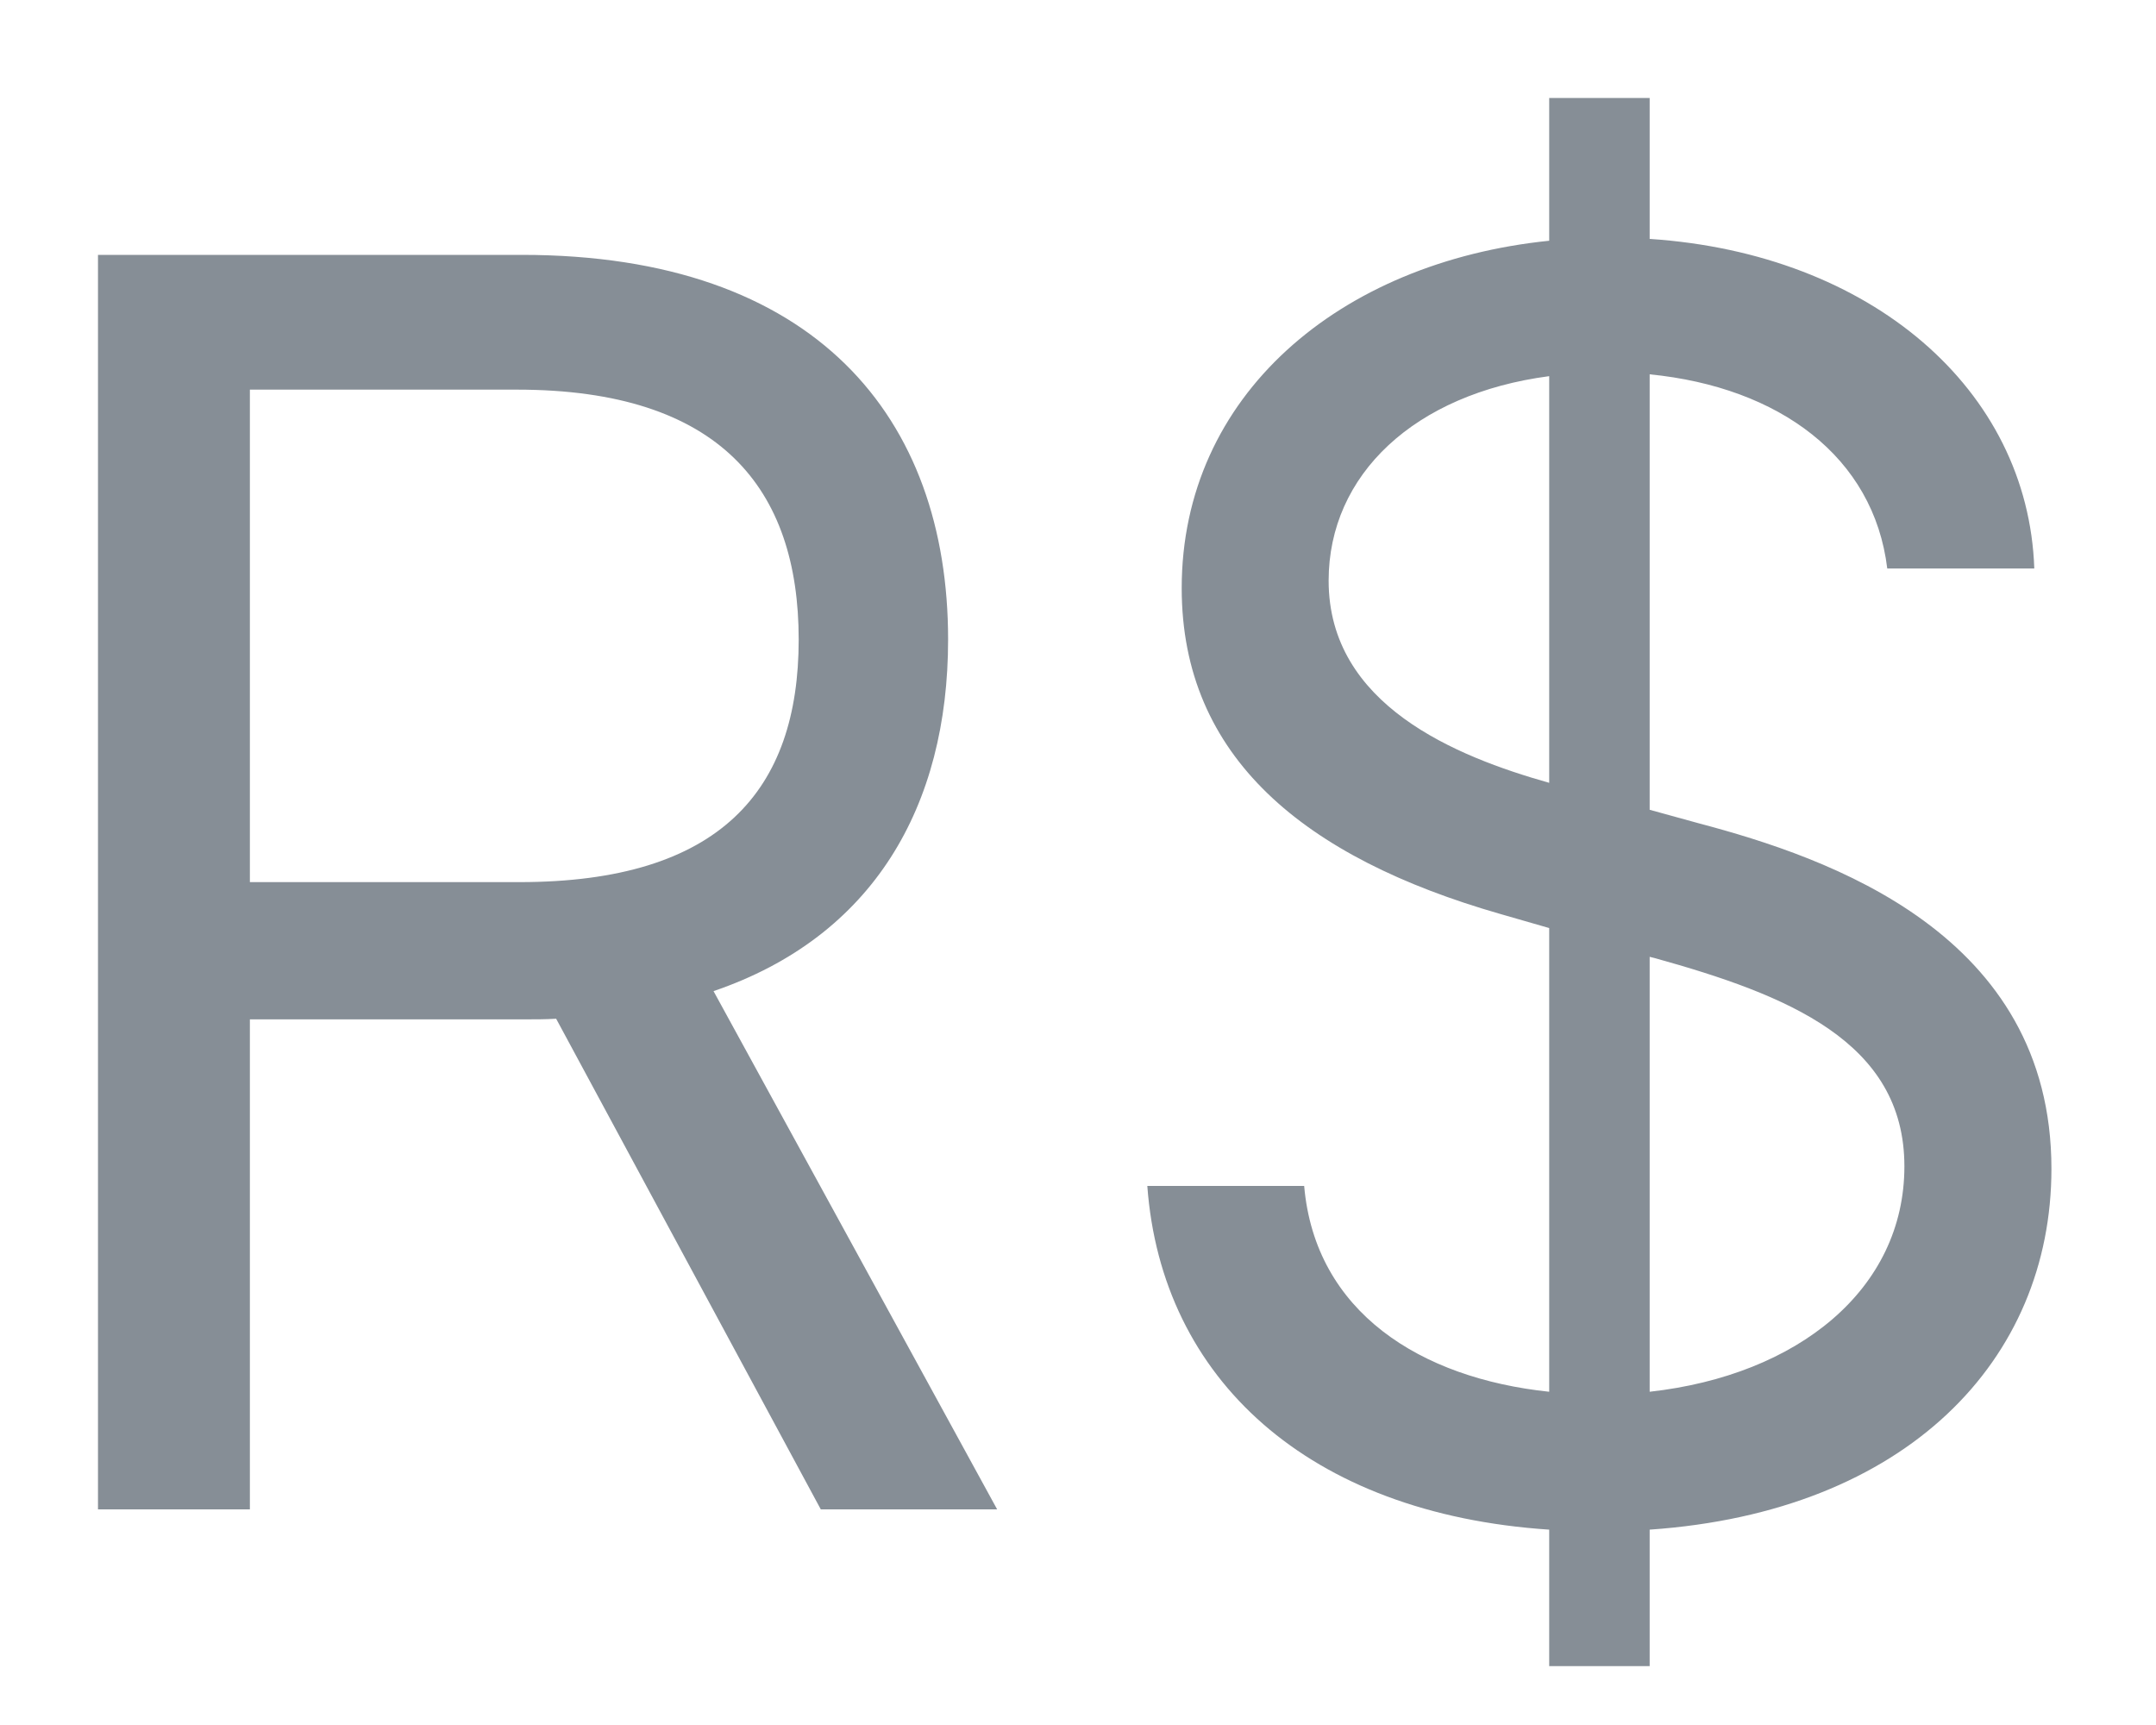 <svg width="20" height="16" viewBox="0 0 20 16" fill="none" xmlns="http://www.w3.org/2000/svg">
<path d="M0.909 14H2.318V9.455H4.864C4.966 9.455 5.062 9.455 5.159 9.449L7.614 14H9.25L6.619 9.193C8.102 8.688 8.795 7.477 8.795 5.932C8.795 3.875 7.568 2.364 4.841 2.364H0.909V14ZM2.318 8.182V3.614H4.795C6.682 3.614 7.409 4.534 7.409 5.932C7.409 7.33 6.682 8.182 4.818 8.182H2.318ZM14.371 15.454H15.303V14.188C17.689 14.023 19.03 12.614 19.03 10.841C19.03 8.659 16.962 7.955 15.757 7.636L15.303 7.511V3.472C16.507 3.591 17.382 4.239 17.507 5.273H18.871C18.814 3.614 17.359 2.352 15.303 2.216V0.909H14.371V2.233C12.422 2.432 10.962 3.67 10.962 5.455C10.962 7.023 12.098 7.955 13.916 8.477L14.371 8.608V12.909C13.178 12.784 12.2 12.171 12.098 11H10.643C10.774 12.79 12.138 14.04 14.371 14.188V15.454ZM15.303 12.909V8.875L15.348 8.886C16.575 9.227 17.666 9.659 17.666 10.818C17.666 11.96 16.678 12.756 15.303 12.909ZM14.371 7.261C13.507 7.017 12.325 6.54 12.325 5.386C12.325 4.403 13.121 3.653 14.371 3.489V7.261Z" fill="#868E96"/>
</svg>
